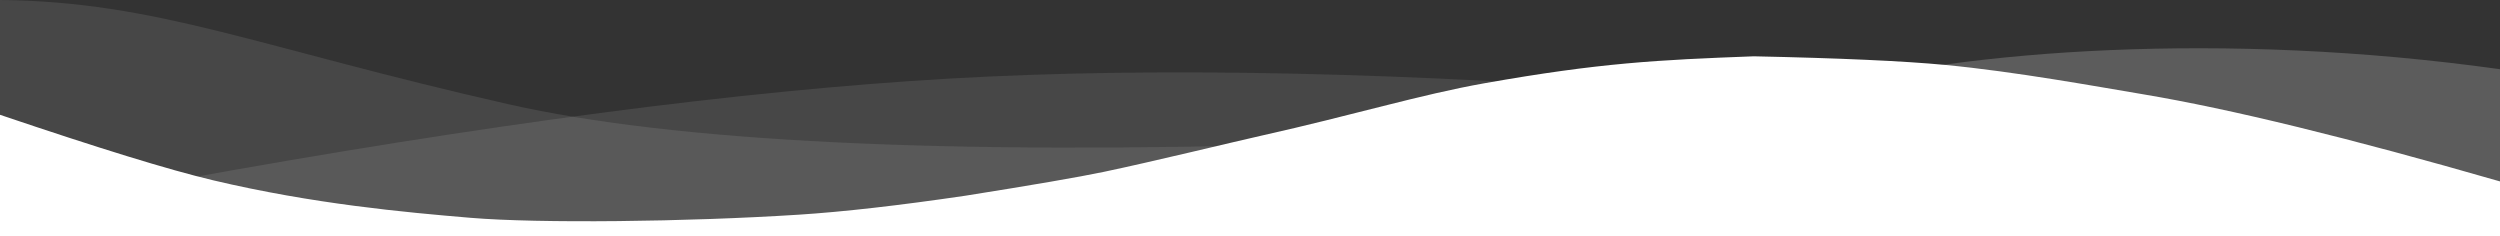 <svg width="1440" height="136" viewBox="0 0 1440 136" fill="none" xmlns="http://www.w3.org/2000/svg">
<rect x="0" y="0" width="1440" height="136" fill="#333333" stroke="none"/>
<path opacity="0.1" d="M0 0C90.848 0.928 148.108 27.188 292.295 59.912C388.42 81.728 544.321 89.335 760 82.733C469.954 156.254 216.621 153.668 0 74.973" fill="white"/>
<path opacity="0.1" d="M101 103.944C278.413 71.707 427.148 52.141 547.204 45.246C667.259 38.351 811.525 41.493 980 54.672C932.07 55.713 811.303 74.299 617.7 110.431C424.097 146.563 251.863 144.401 101 103.944Z" fill="white"/>
<path opacity="0.2" d="M1047 51.275C1131.83 29.115 1280.08 17.48 1440 39.873V119.124C1272.17 77.375 1141.17 54.759 1047 51.275Z" fill="white"/>
<path d="M0 66.119C56.629 85.282 97.208 97.809 122.822 103.865C180.454 117.495 233.295 122.29 271.033 125.459C310.355 128.759 395.635 127.801 460.025 123.663C485.76 122.01 517.727 118.372 555.926 112.752C594.747 106.596 621.372 102.008 635.799 98.991C662.913 93.324 711.501 81.503 726.605 78.128C779.47 66.317 817.839 54.532 855.324 47.904C921.689 36.169 954.676 34.522 1010.19 32.432C1059.71 33.477 1096.39 35.129 1120.24 37.387C1160.7 41.219 1207.62 49.821 1234.4 54.304C1284.86 62.748 1353.46 79.578 1440 104.5V136H0V66.119Z" fill="white"/>
</svg>
